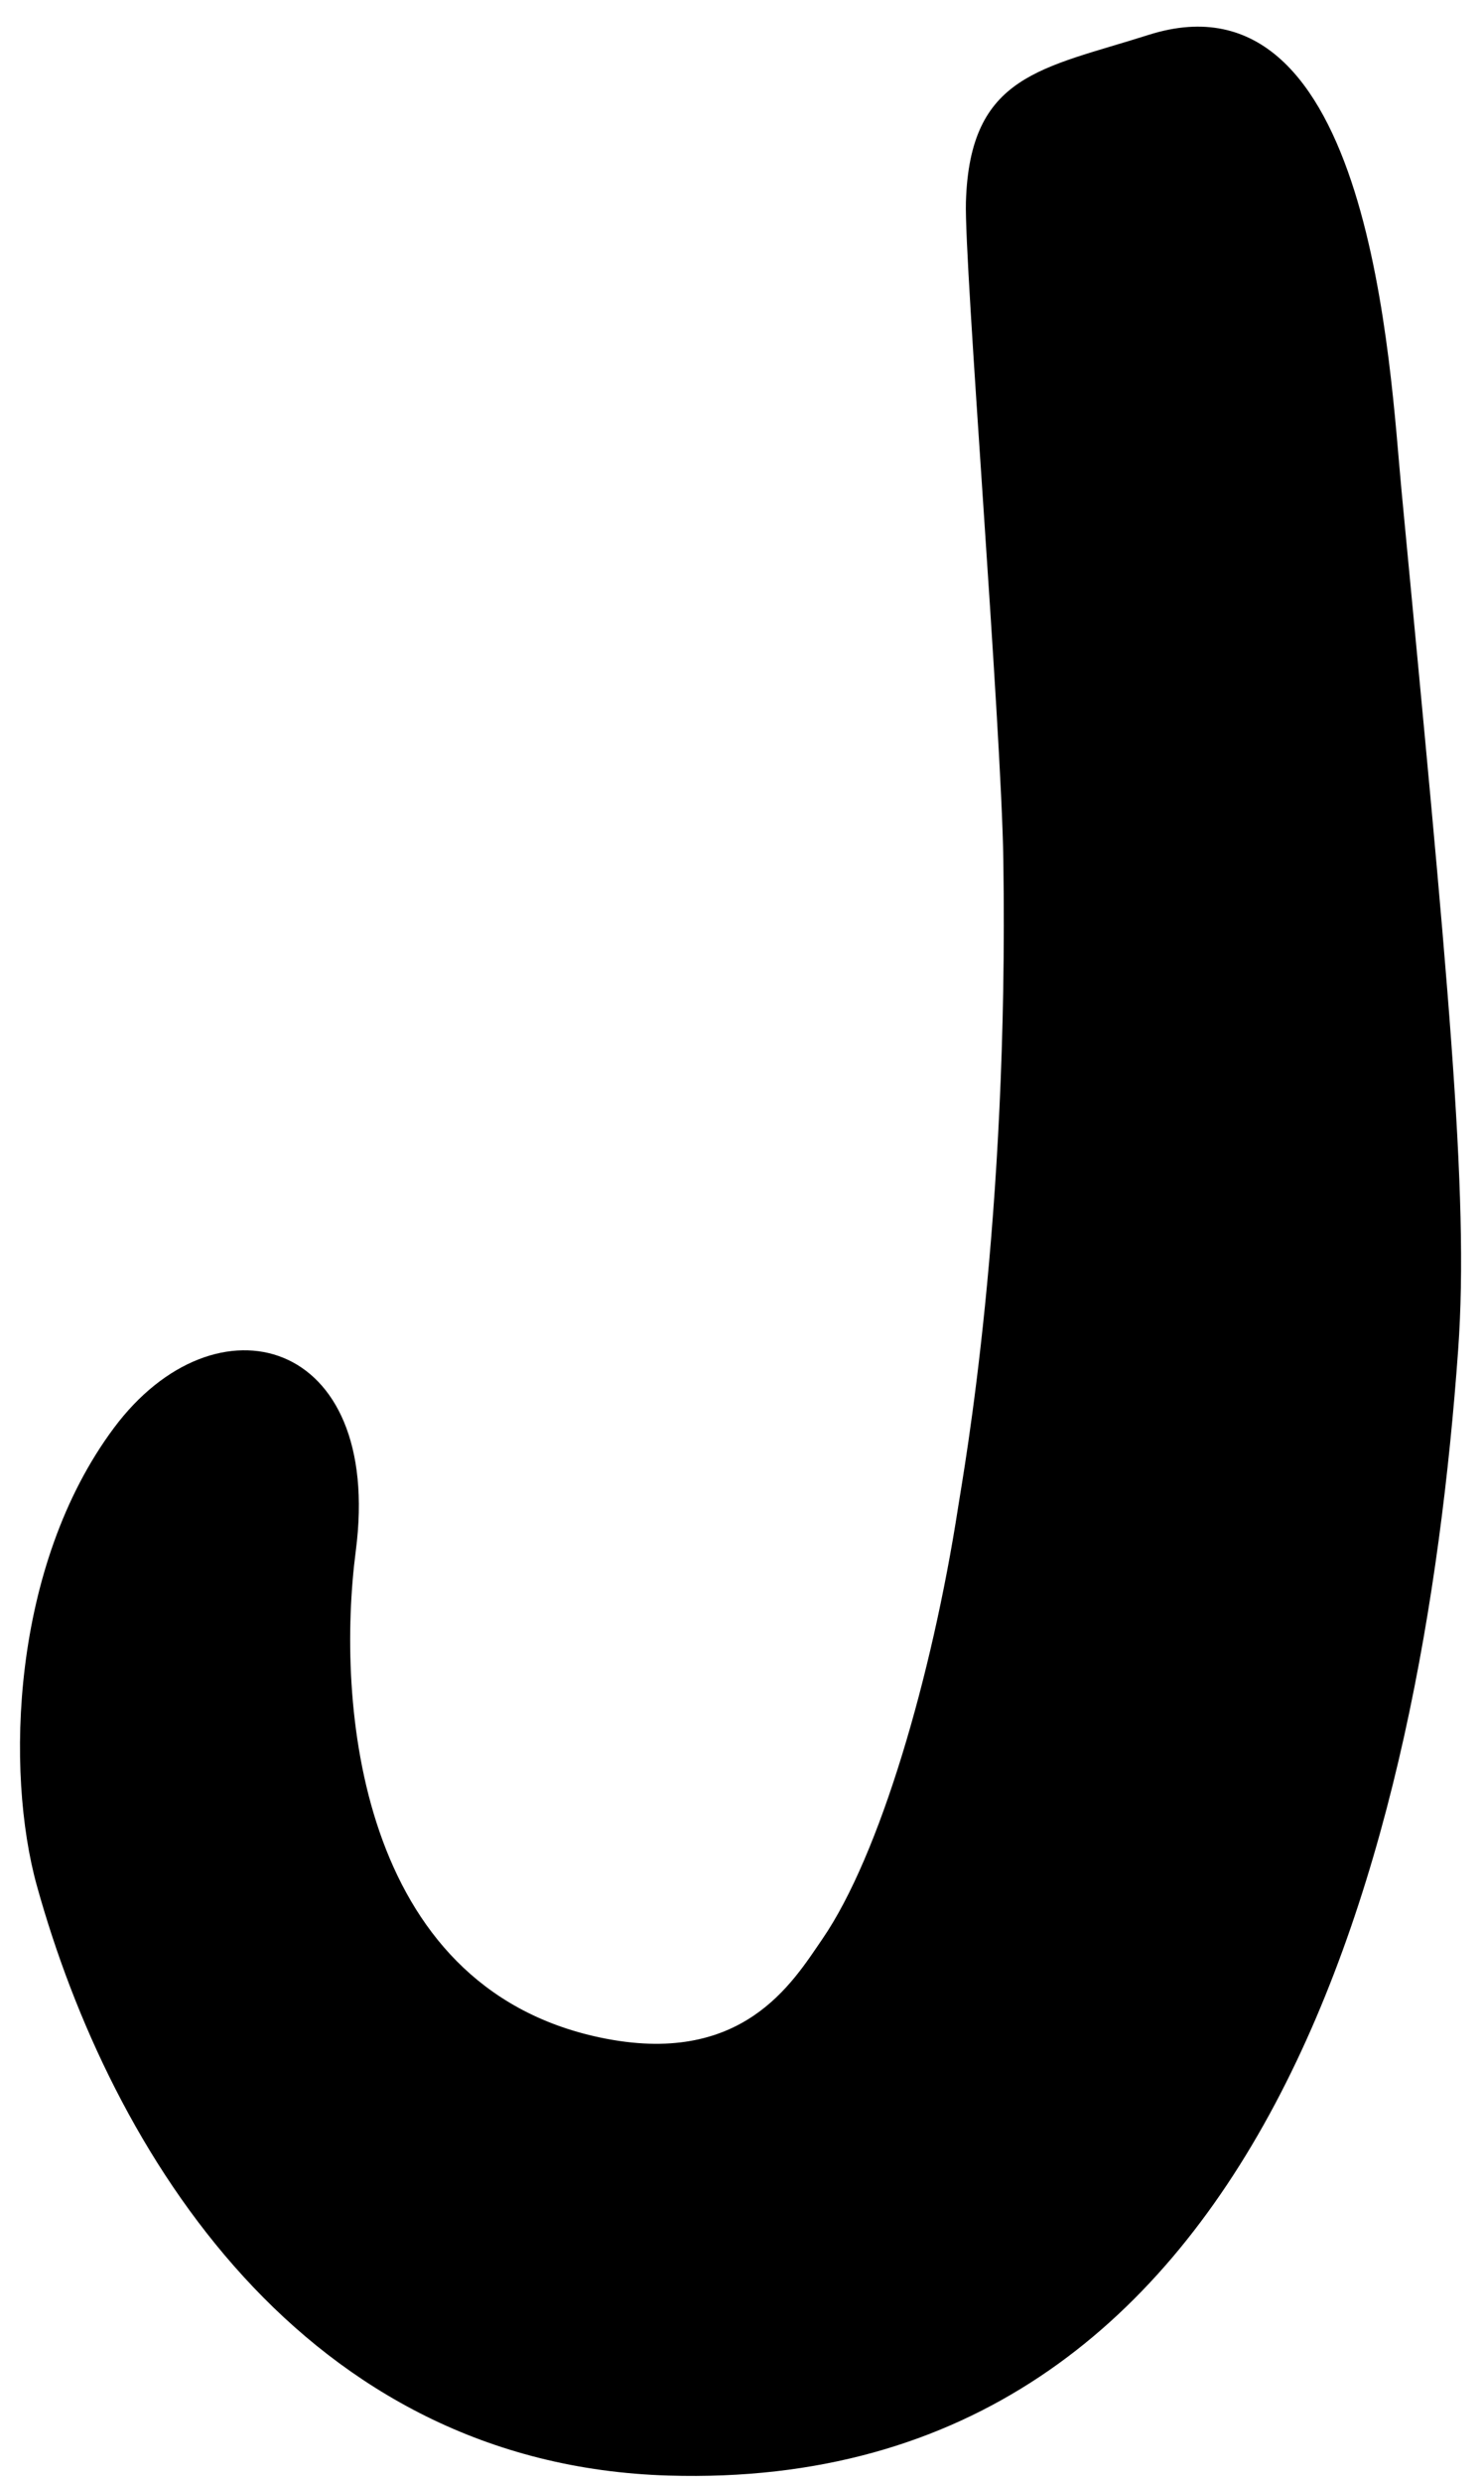 <?xml version="1.0" encoding="UTF-8" standalone="no"?>
<!DOCTYPE svg PUBLIC "-//W3C//DTD SVG 1.1//EN" "http://www.w3.org/Graphics/SVG/1.1/DTD/svg11.dtd">
<svg width="100%" height="100%" viewBox="0 0 61 102" version="1.1" xmlns="http://www.w3.org/2000/svg" xmlns:xlink="http://www.w3.org/1999/xlink" xml:space="preserve" xmlns:serif="http://www.serif.com/" style="fill-rule:evenodd;clip-rule:evenodd;stroke-linejoin:round;stroke-miterlimit:2;">
    <g transform="matrix(1,0,0,1,-1231,-48)">
        <g id="J" transform="matrix(-0.987,-0.161,-0.161,0.987,1576.22,28.975)">
            <path d="M291.252,102.562C292.231,97.087 296.786,78.657 297.118,76.151C297.808,70.947 294.916,70.247 290.816,68.167C282.232,63.813 278.799,80.162 277.543,84.953C272.482,104.253 270.137,113 269.556,119.442C267.73,139.695 269.714,167.089 294.142,170.324C309.024,172.296 318.895,160.929 323.672,150.575C325.695,146.191 326.83,137.787 323.571,131.507C320.342,125.287 313.233,126.029 312.946,134.892C312.743,141.175 309.996,152.532 299.831,153.011C293.856,153.293 292.382,149.528 291.446,147.537C289.673,143.765 288.743,136.182 288.8,129.137C288.813,127.557 288.62,117.278 291.252,102.562Z"/>
        </g>
    </g>
</svg>
